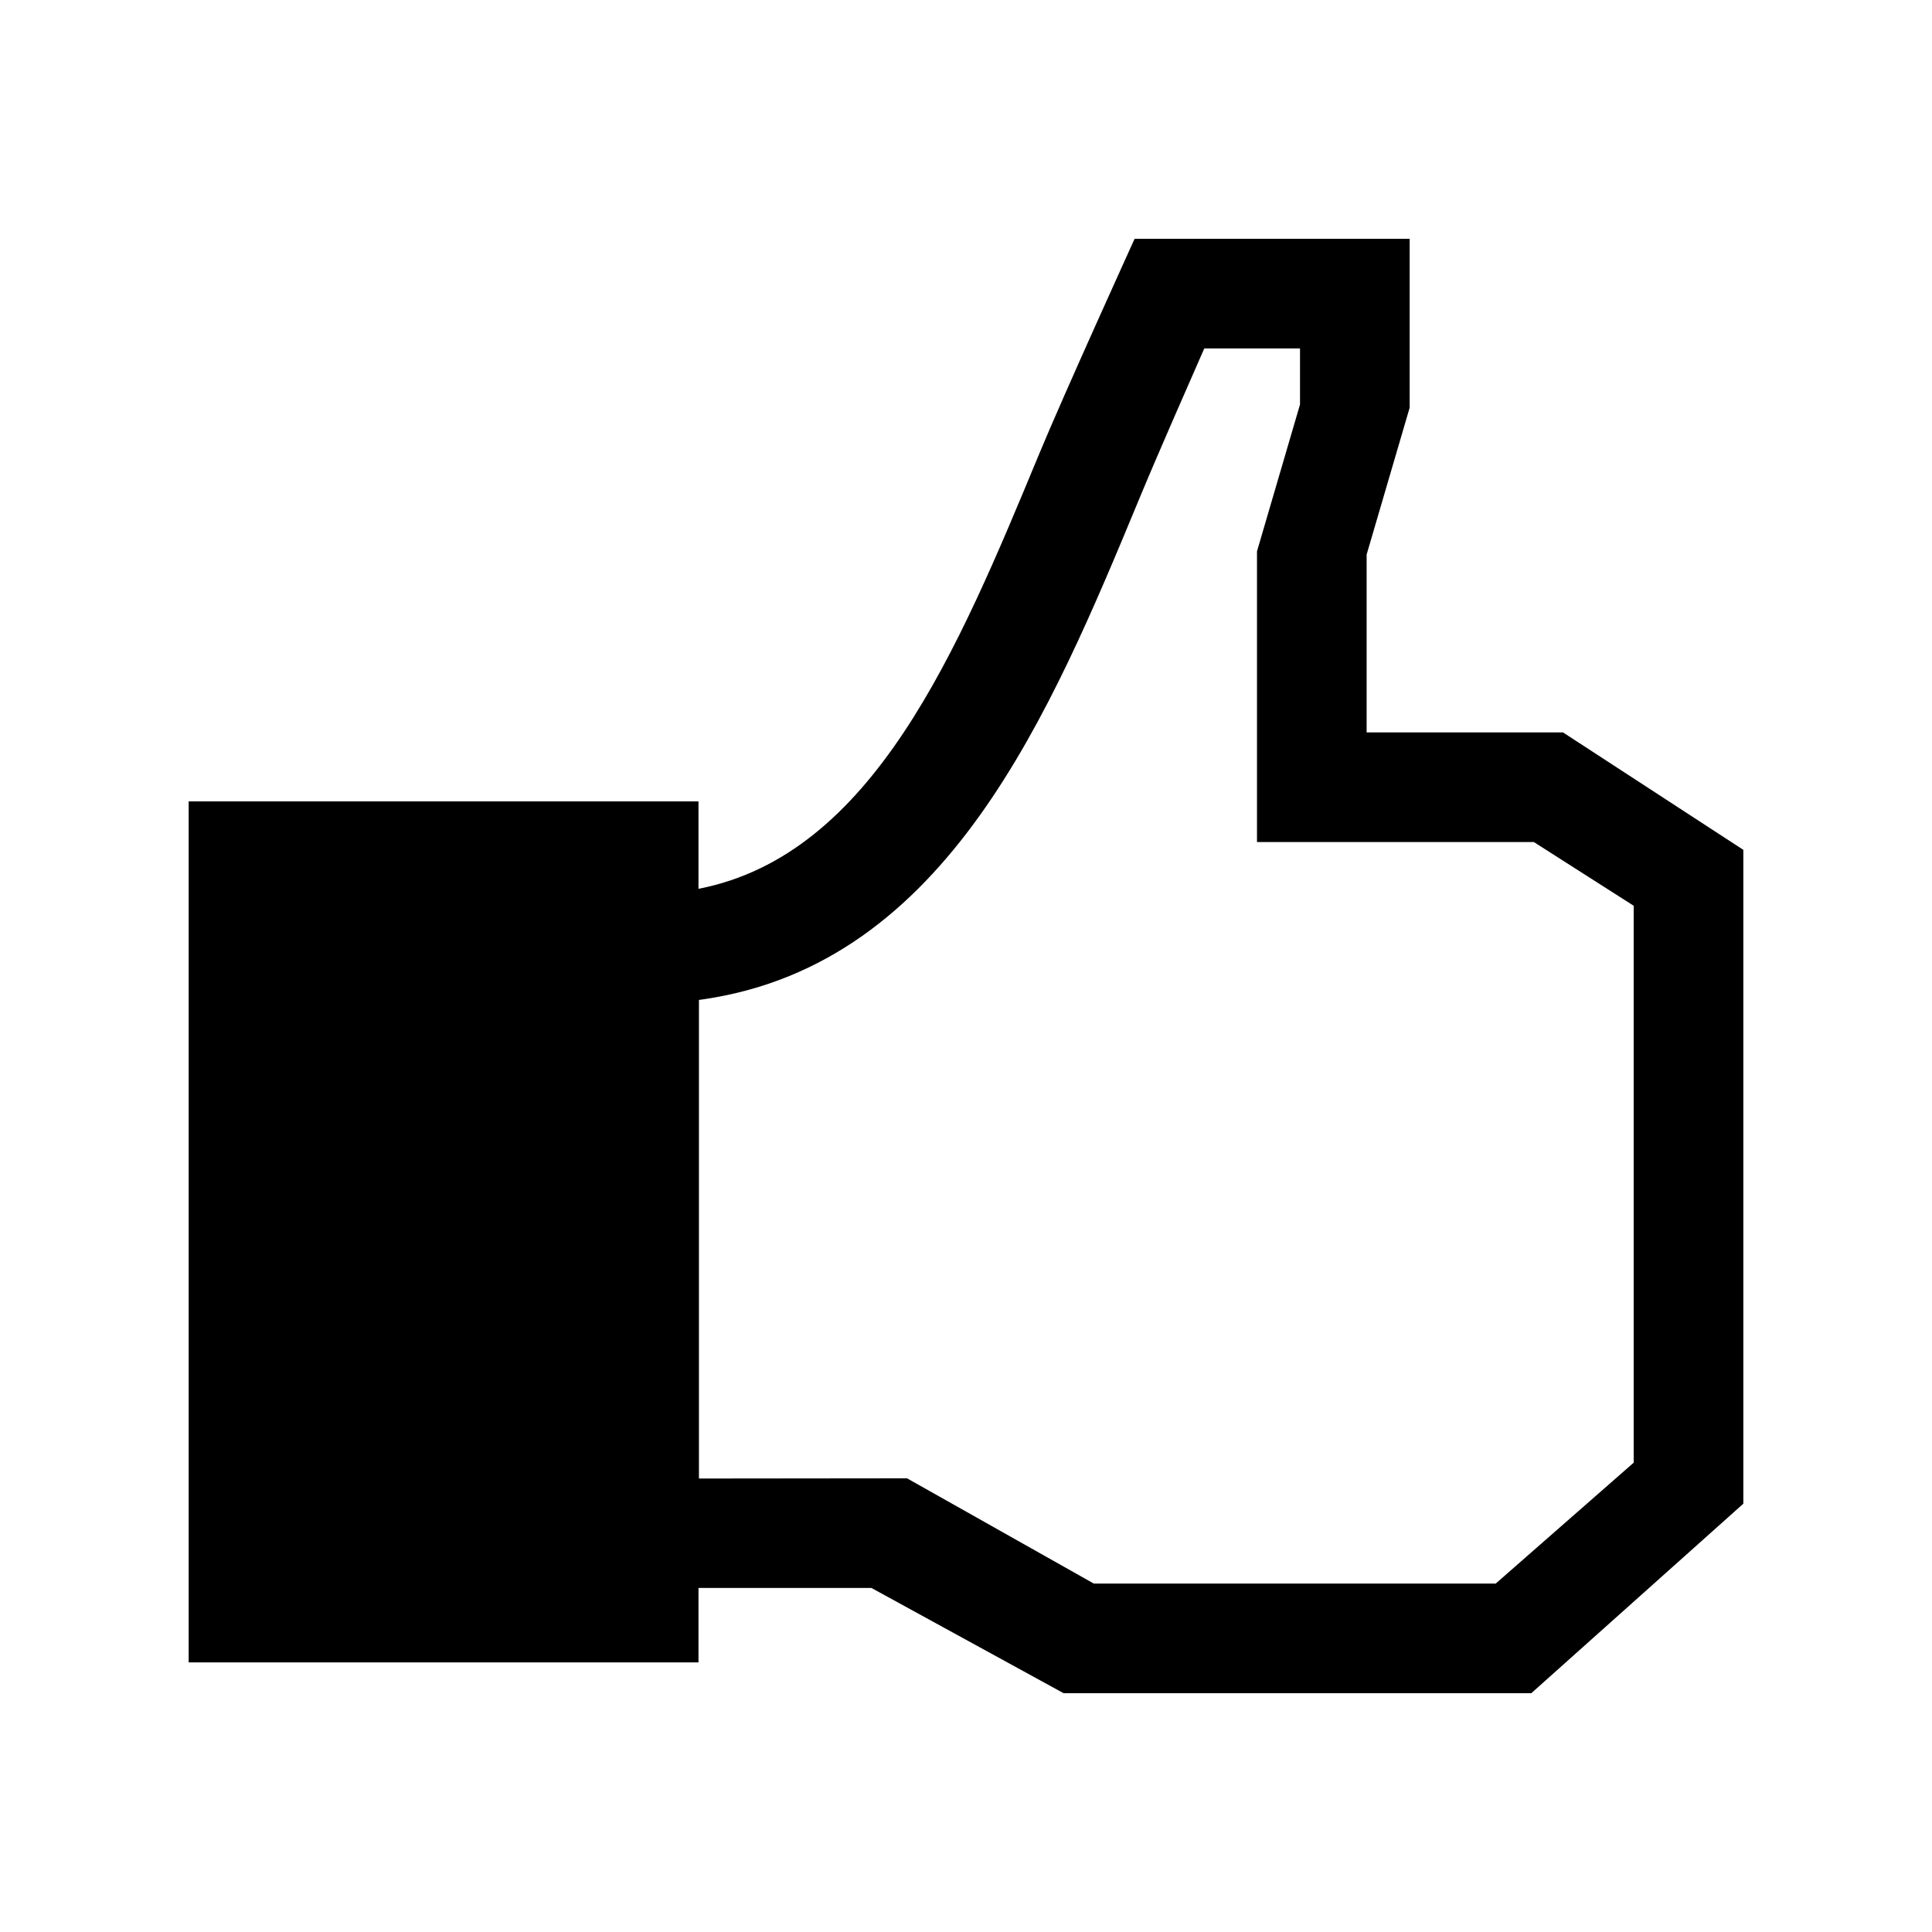 <?xml version="1.0" encoding="utf-8"?>


<!-- The icon can be used freely in both personal and commercial projects with no attribution required, but always appreciated. 
You may NOT sub-license, resell, rent, redistribute or otherwise transfer the icon without express written permission from iconmonstr.com -->


<!DOCTYPE svg PUBLIC "-//W3C//DTD SVG 1.1//EN" "http://www.w3.org/Graphics/SVG/1.1/DTD/svg11.dtd">

<svg version="1.1" xmlns="http://www.w3.org/2000/svg" xmlns:xlink="http://www.w3.org/1999/xlink" x="0px" y="0px"

	 width="14px" height="14px" viewBox="0 0 512 512" enable-background="new 0 0 512 512" xml:space="preserve">

<path id="facebook-like-icon" d="M414.212,194.098h-52.041v-47.132l11.402-38.918V63.279h-72.888c0,0-18.692,41.091-25.275,56.972

	c-21.669,52.283-44.058,106.304-90.303,115.293v-23.17H50v228.171h135.107v-19.718h45.831l50.936,27.893h123.934L462,398.495

	V225.218L414.212,194.098z M289.87,419.663l-49.494-27.895l-55.149,0.058V264.994c0.459-0.062,0.965-0.133,1.508-0.215

	c64.216-9.617,91.471-75.38,115.518-133.403c4.512-10.886,14.093-32.679,16.896-39.04h25.366v14.855l-11.4,38.919v77.045h73.376

	l26.451,16.879v147.59l-36.565,32.038H289.87z"/>

</svg>

